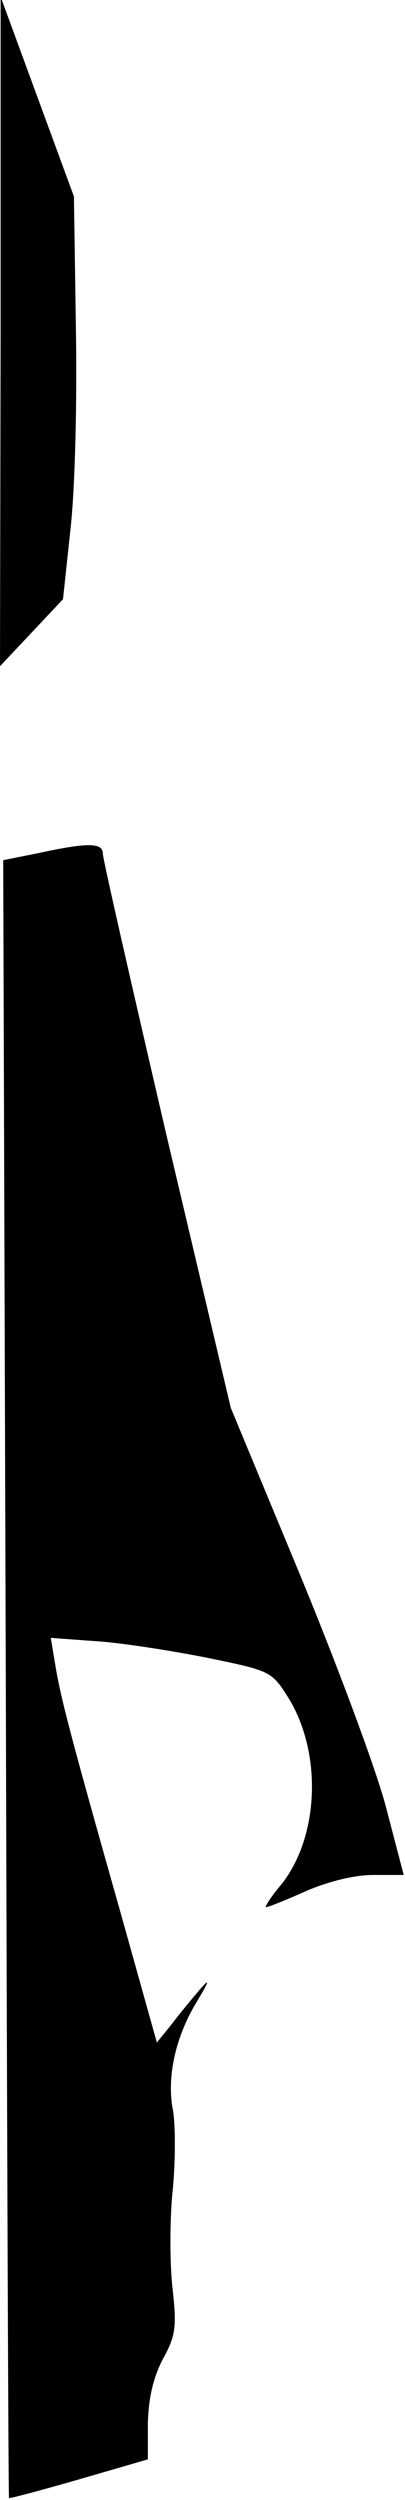 <?xml version="1.0" standalone="no"?>
<!DOCTYPE svg PUBLIC "-//W3C//DTD SVG 20010904//EN"
 "http://www.w3.org/TR/2001/REC-SVG-20010904/DTD/svg10.dtd">
<svg version="1.0" xmlns="http://www.w3.org/2000/svg"
 width="63pt" height="388pt" viewBox="0 0 63 388"
 preserveAspectRatio="xMidYMid meet">
<g transform="translate(0,388) scale(0.1,-0.1)"
fill="#000000" stroke="none">
<path fill="#000000" stroke="none" d="M1 3365 l-1 -519 49 52 49 52 12 112
c7 66 10 196 8 313 l-3 200 -57 155 -57 155 0 -520z"/>
<path fill="#000000" stroke="none" d="M60 2556 l-55 -11 4 -1270 c2 -699 4
-1271 5 -1272 1 -1 50 12 109 29 l107 31 0 56 c1 38 8 70 23 99 21 38 22 51
15 114 -4 39 -4 108 1 152 4 44 4 99 0 121 -10 51 4 114 37 168 21 35 21 38 3
17 -12 -14 -31 -37 -43 -53 l-22 -27 -58 207 c-78 275 -92 330 -100 379 l-7
42 68 -5 c37 -2 114 -14 171 -25 102 -21 104 -21 130 -62 53 -85 49 -214 -9
-289 -17 -20 -28 -37 -25 -37 3 0 31 11 62 25 35 15 75 25 104 25 l48 0 -28
107 c-16 60 -77 223 -135 363 l-106 255 -100 423 c-54 232 -99 429 -99 437 0
17 -22 18 -100 1z"/>
</g>
</svg>
